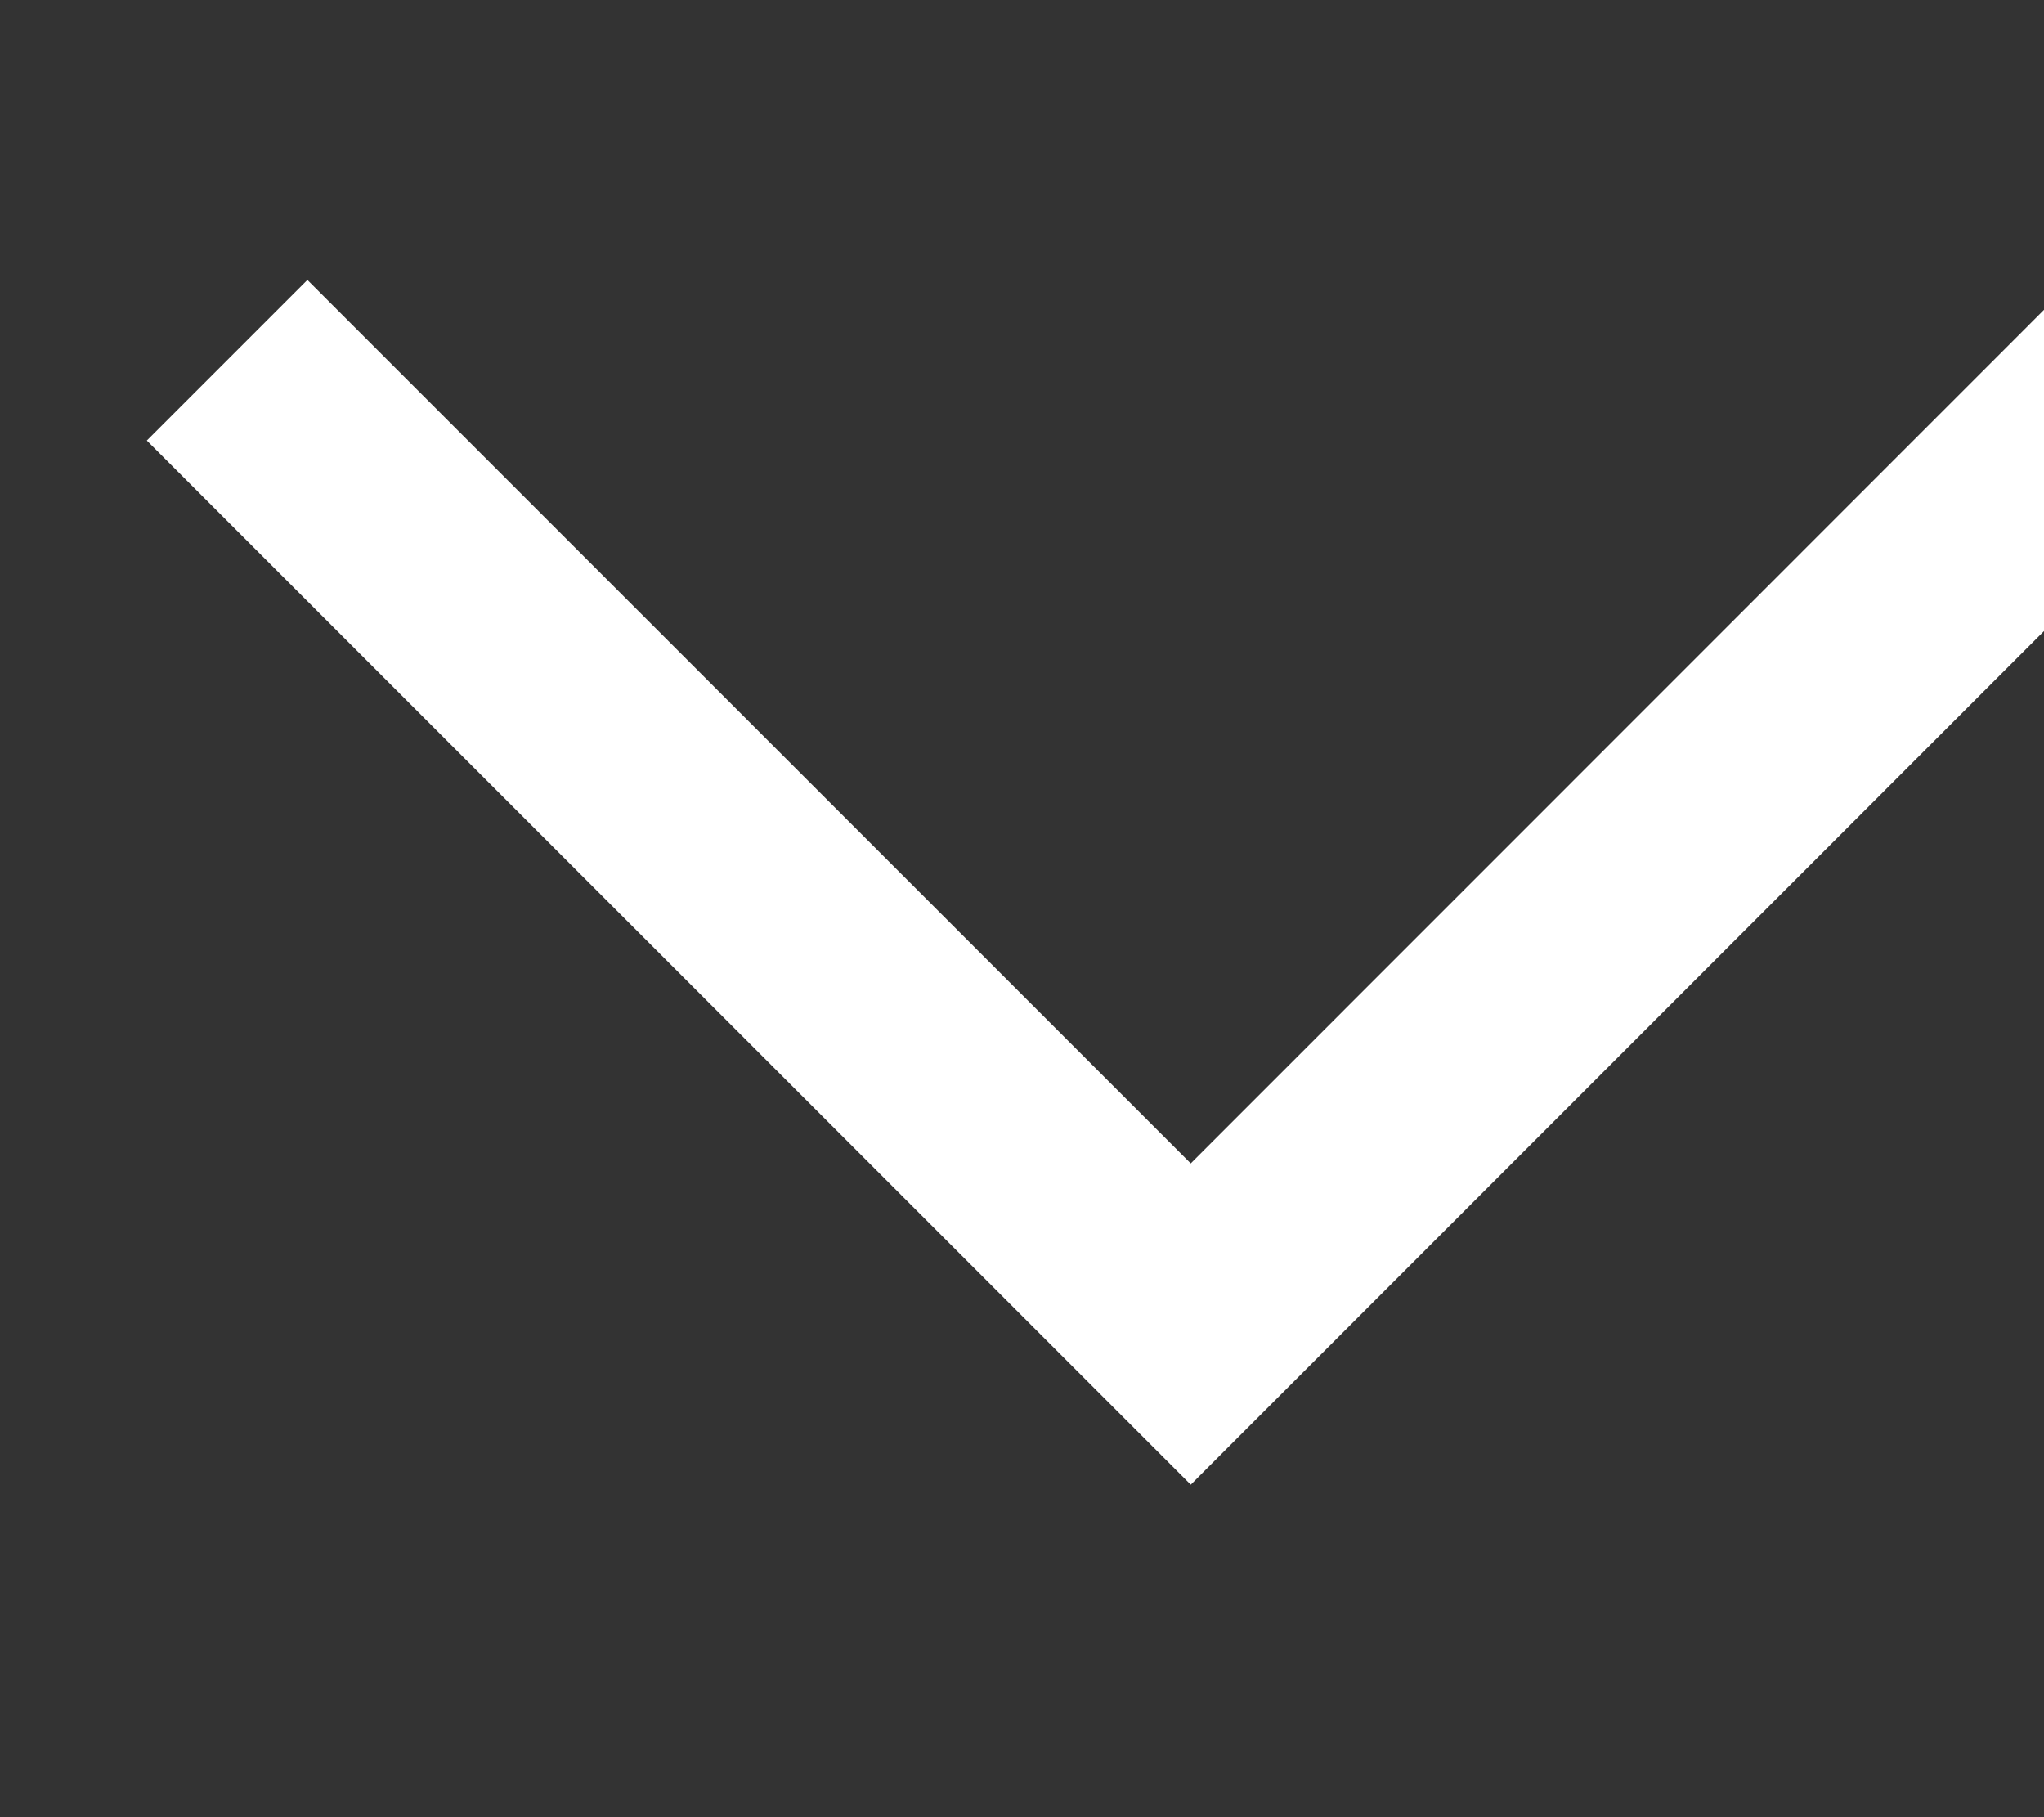 <?xml version="1.0" encoding="UTF-8" standalone="no"?><svg width='9' height='8' viewBox='0 0 9 8' fill='none' xmlns='http://www.w3.org/2000/svg'>
<rect x="0" y="0" width="9" height="8" fill="#333333" stroke="none"/>
<path d='M1 1.586L5.243 5.829L9.485 1.586' stroke='white'/>
</svg>
